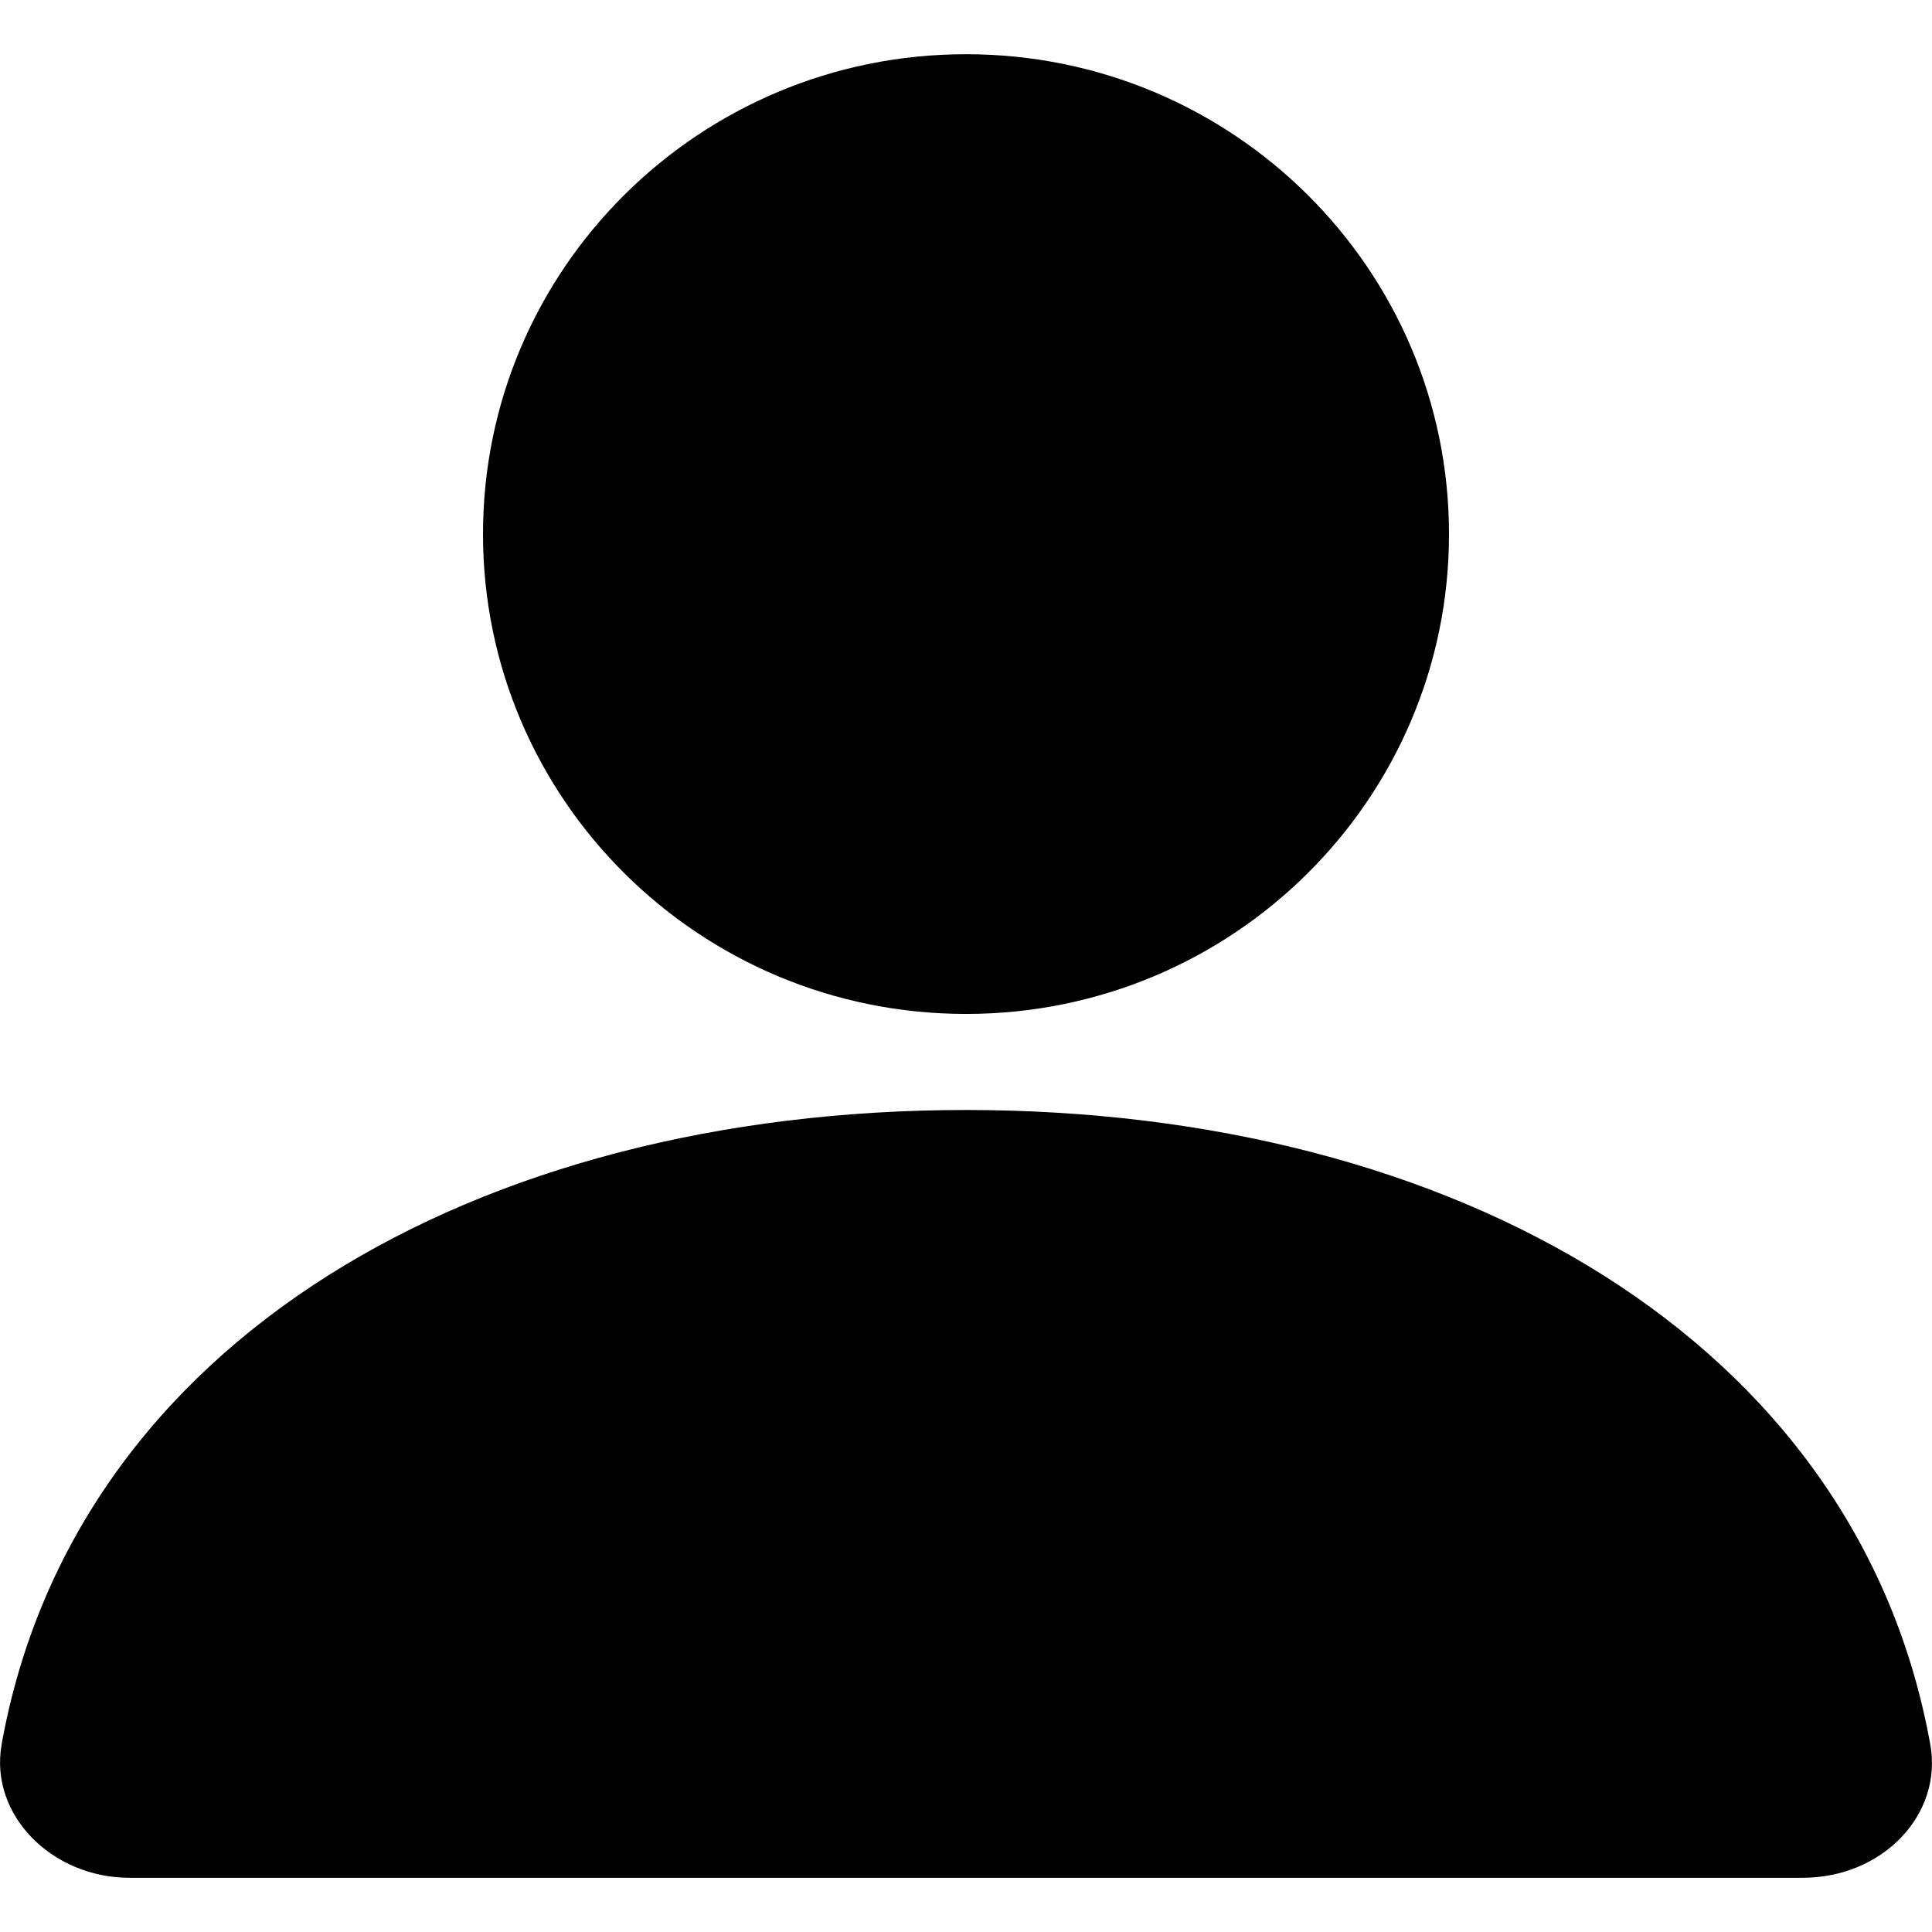 <svg data-testid="icon" color="#DBDBFF" xmlns="http://www.w3.org/2000/svg" viewBox="0 0 32 32" class="style__Icon-sc-__sc-hqksj3-1 iBgDjm"><path d="M24 8.846c0 4.39-3.582 7.948-8 7.948s-8-3.559-8-7.948c0-4.39 3.582-7.948 8-7.948s8 3.558 8 7.948zM.027 28.896c-.207 1.16.83 2.206 2.116 2.206h27.713c1.327 0 2.324-1.048 2.116-2.206-1.204-6.696-7.884-10.511-15.974-10.511S1.228 22.2.026 28.896z" class="style__Path-sc-__sc-hqksj3-2 kqvXtw"/></svg>